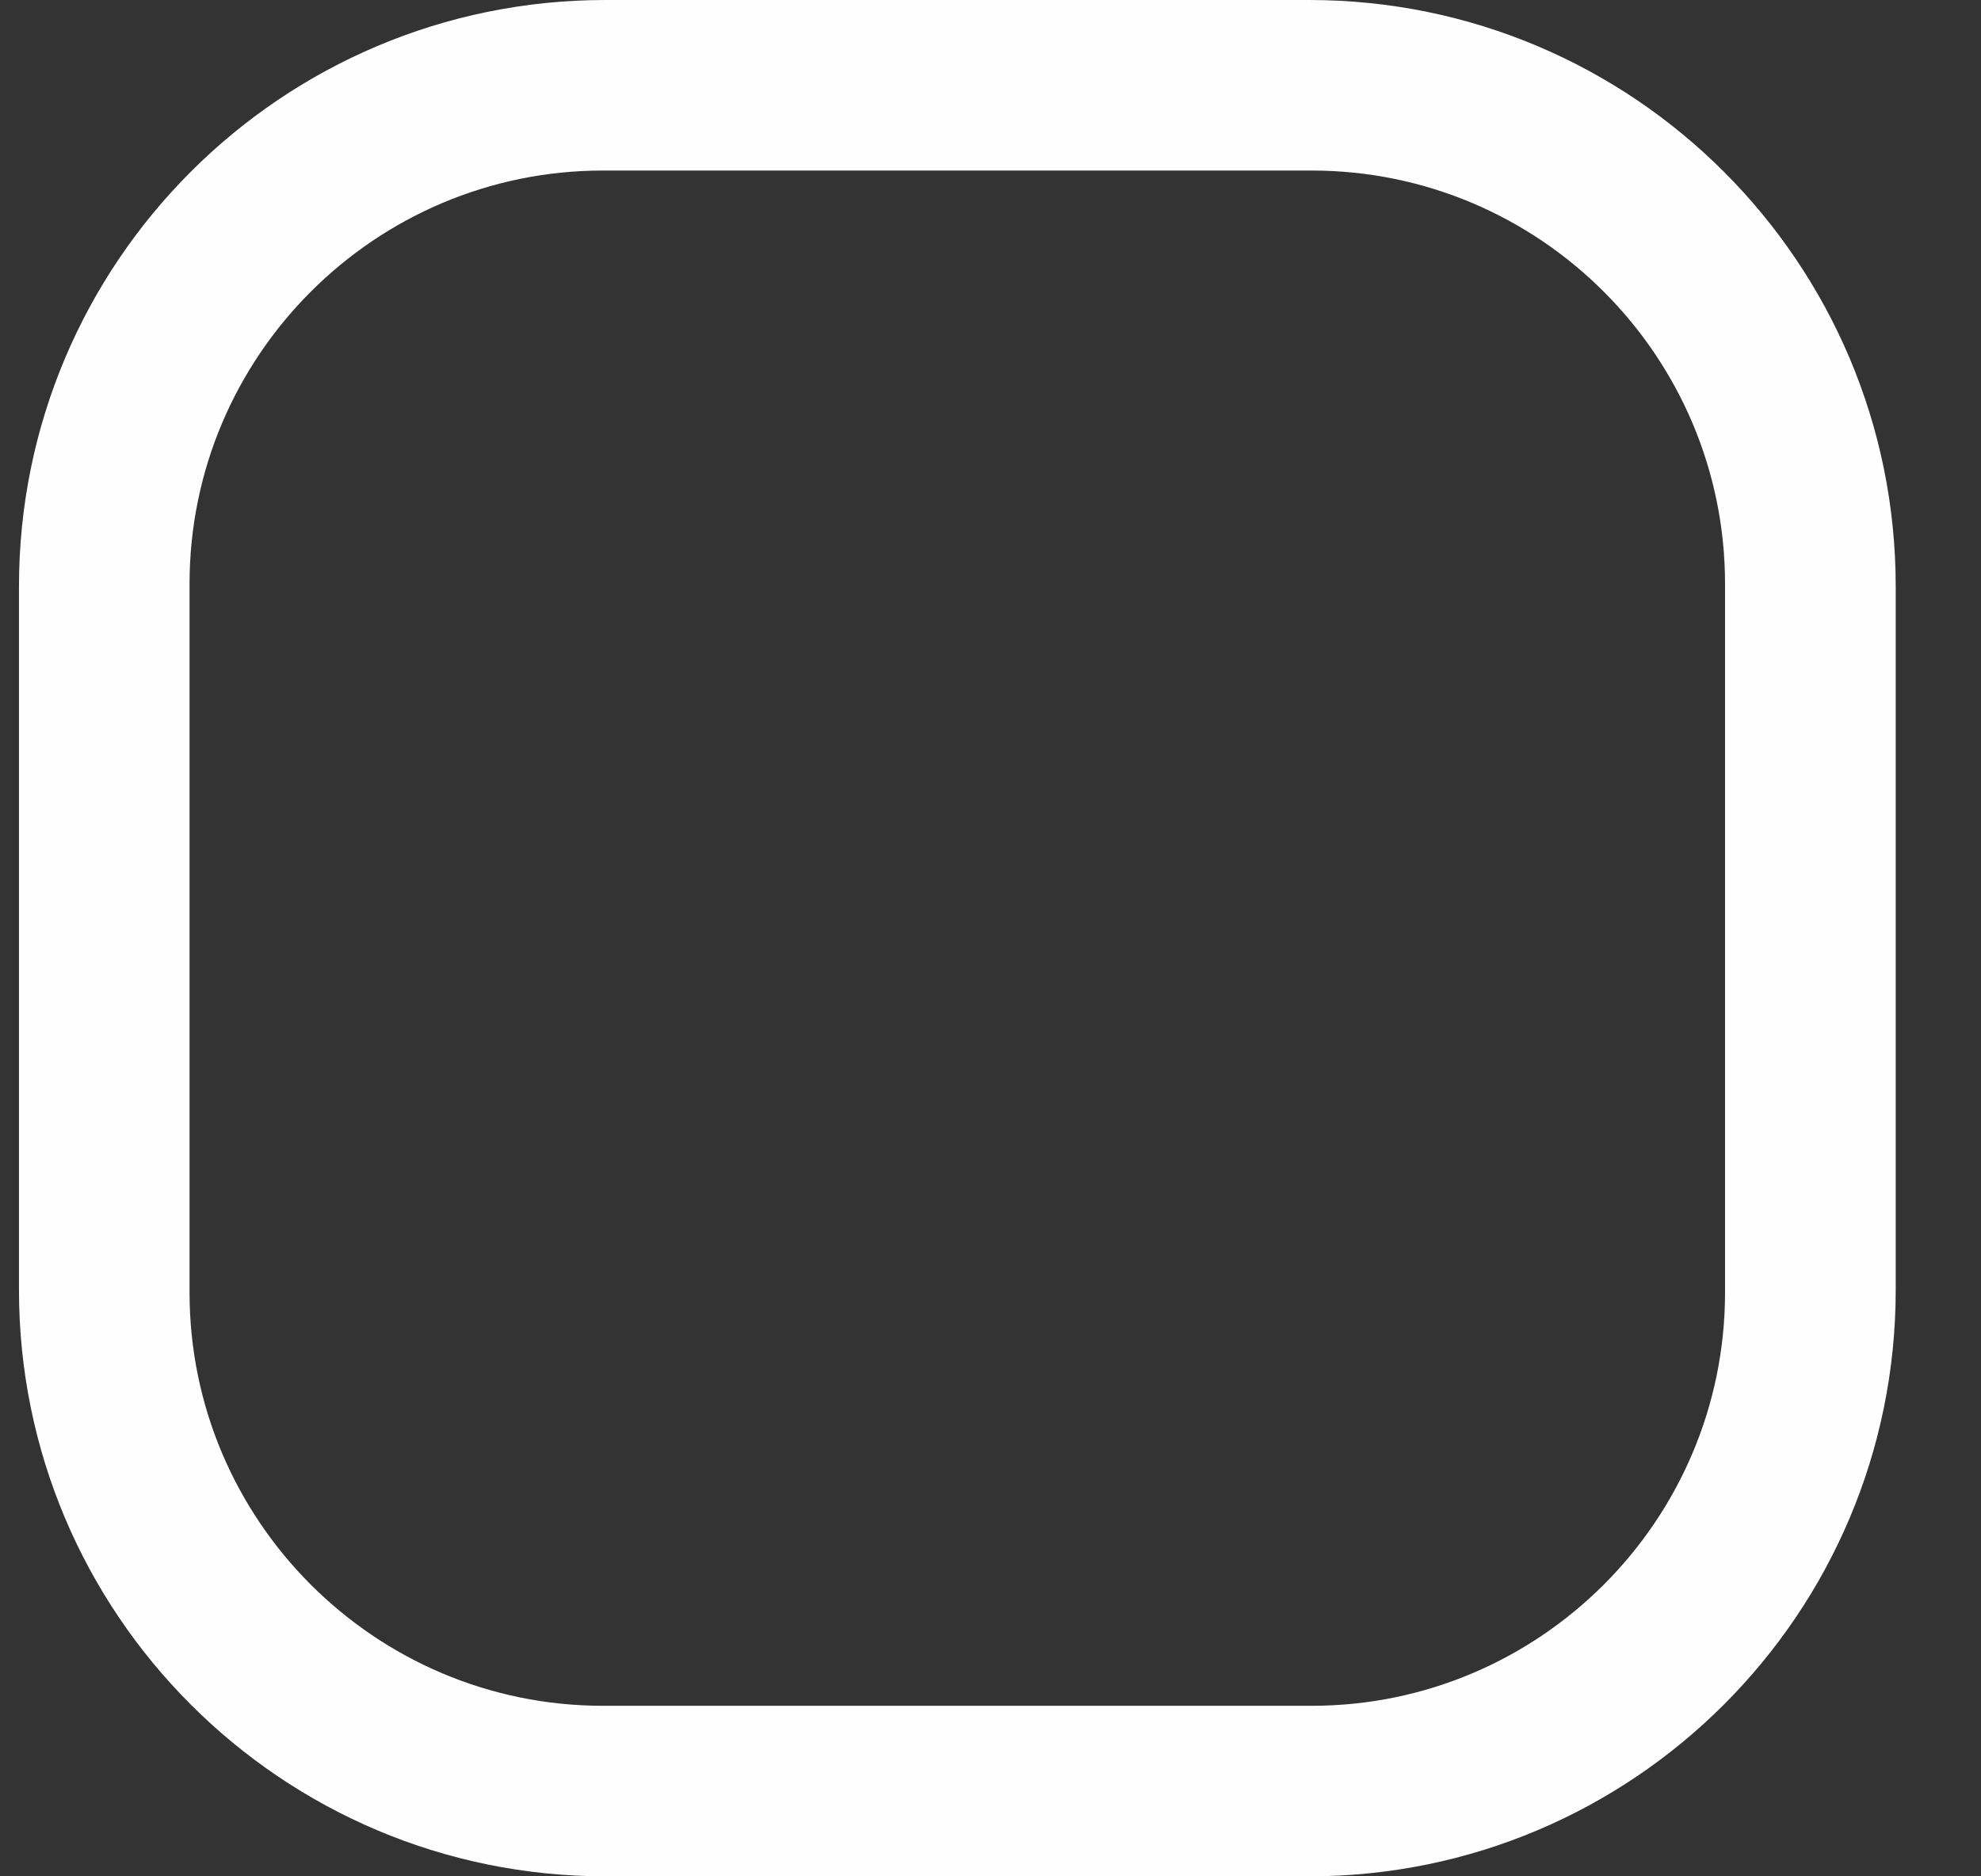 <svg width="19" height="18" viewBox="0 0 19 18" fill="none" xmlns="http://www.w3.org/2000/svg">
<rect x="0" y="0" width="19" height="18" fill="#333333" stroke="none"/>
<path fill-rule="evenodd" clip-rule="evenodd" d="M5.807 0H12.557C15.663 0 18.182 2.519 18.182 5.625V12.375C18.182 15.481 15.663 18 12.557 18H5.807C2.701 18 0.182 15.481 0.182 12.375V5.625C0.182 2.519 2.701 0 5.807 0ZM12.58 16.364C14.767 16.364 16.545 14.585 16.545 12.399V5.601C16.545 3.415 14.767 1.636 12.58 1.636H5.783C3.596 1.636 1.818 3.415 1.818 5.601V12.399C1.818 14.585 3.596 16.364 5.783 16.364H12.58Z" fill="#FEFEFE"/>
</svg>

